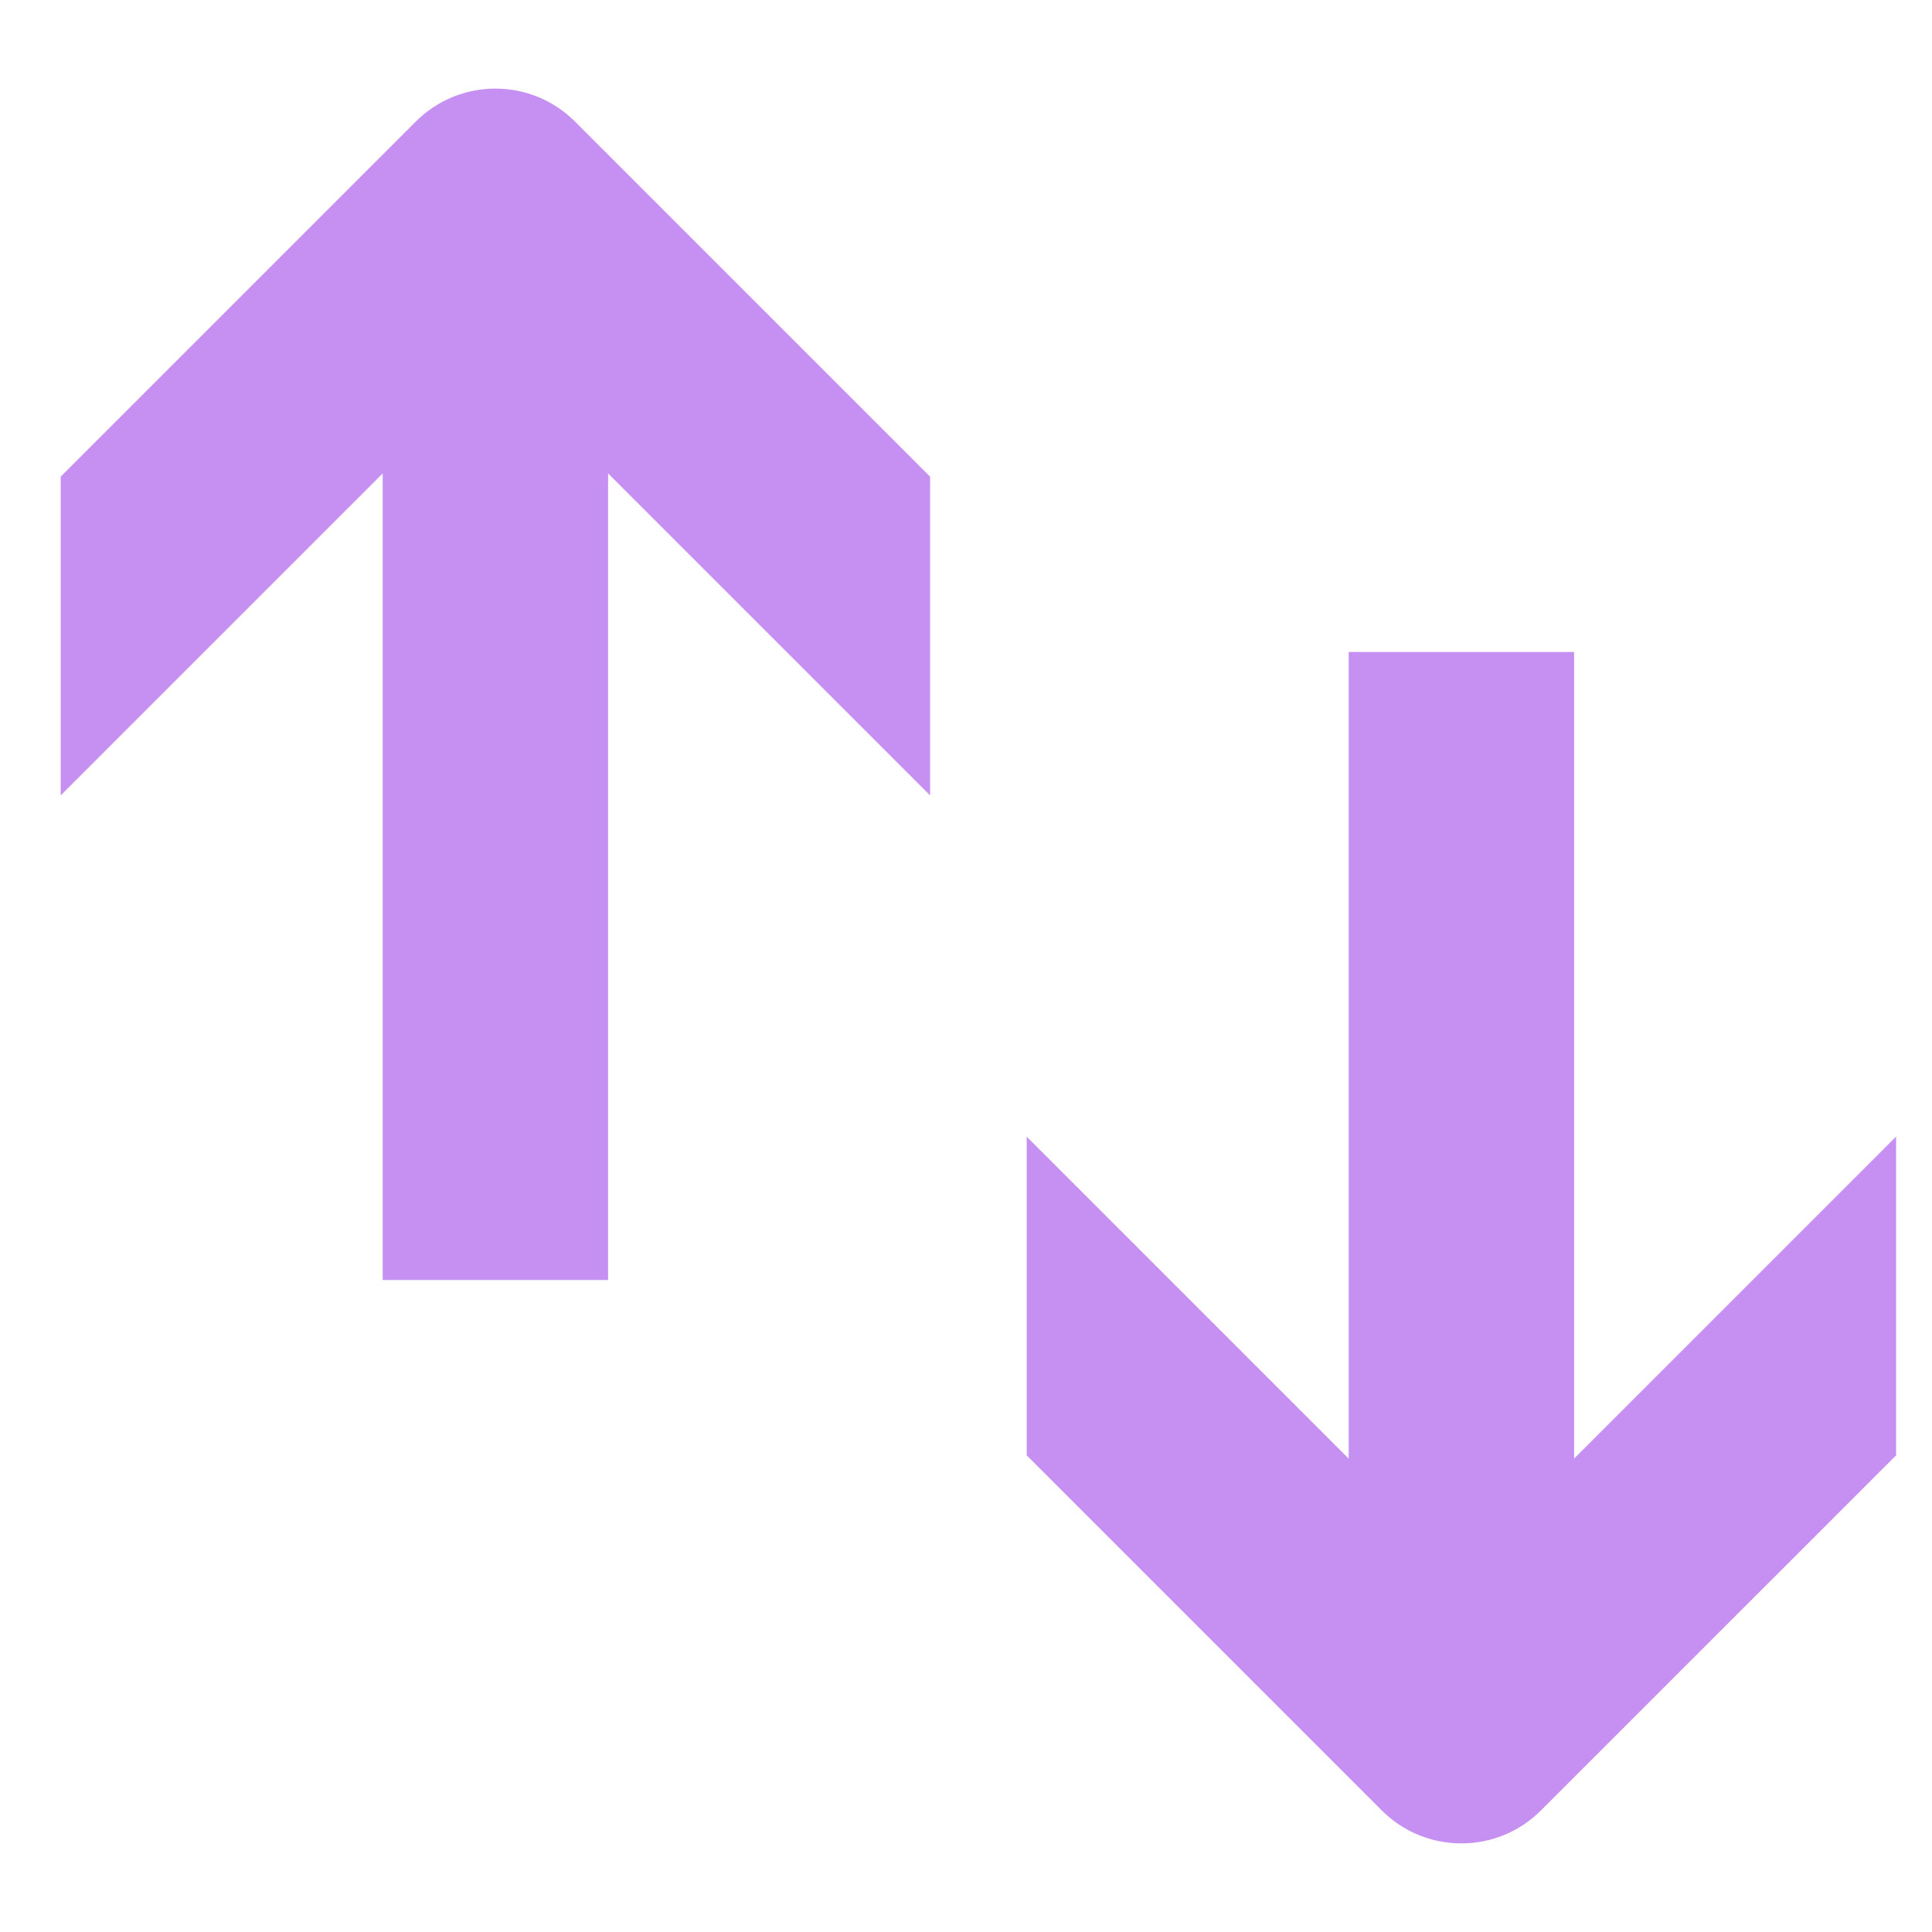 <svg width="24" height="24" viewBox="0 0 24 24" fill="none" xmlns="http://www.w3.org/2000/svg">
<path d="M5.164 1.511C5.711 0.964 6.597 0.964 7.144 1.511L11.554 5.921V9.881L7.554 5.881V15.901H4.754V5.881L0.754 9.881V5.921L5.164 1.511Z" fill="#C48CF1" fill-opacity="0.96"/>
<path d="M19.143 22.489C18.597 23.036 17.71 23.036 17.164 22.489L12.754 18.079V14.12L16.754 18.12V8.099H19.554V18.119L23.554 14.119V18.079L19.143 22.489Z" fill="#C48CF1" fill-opacity="0.96"/>
</svg>
